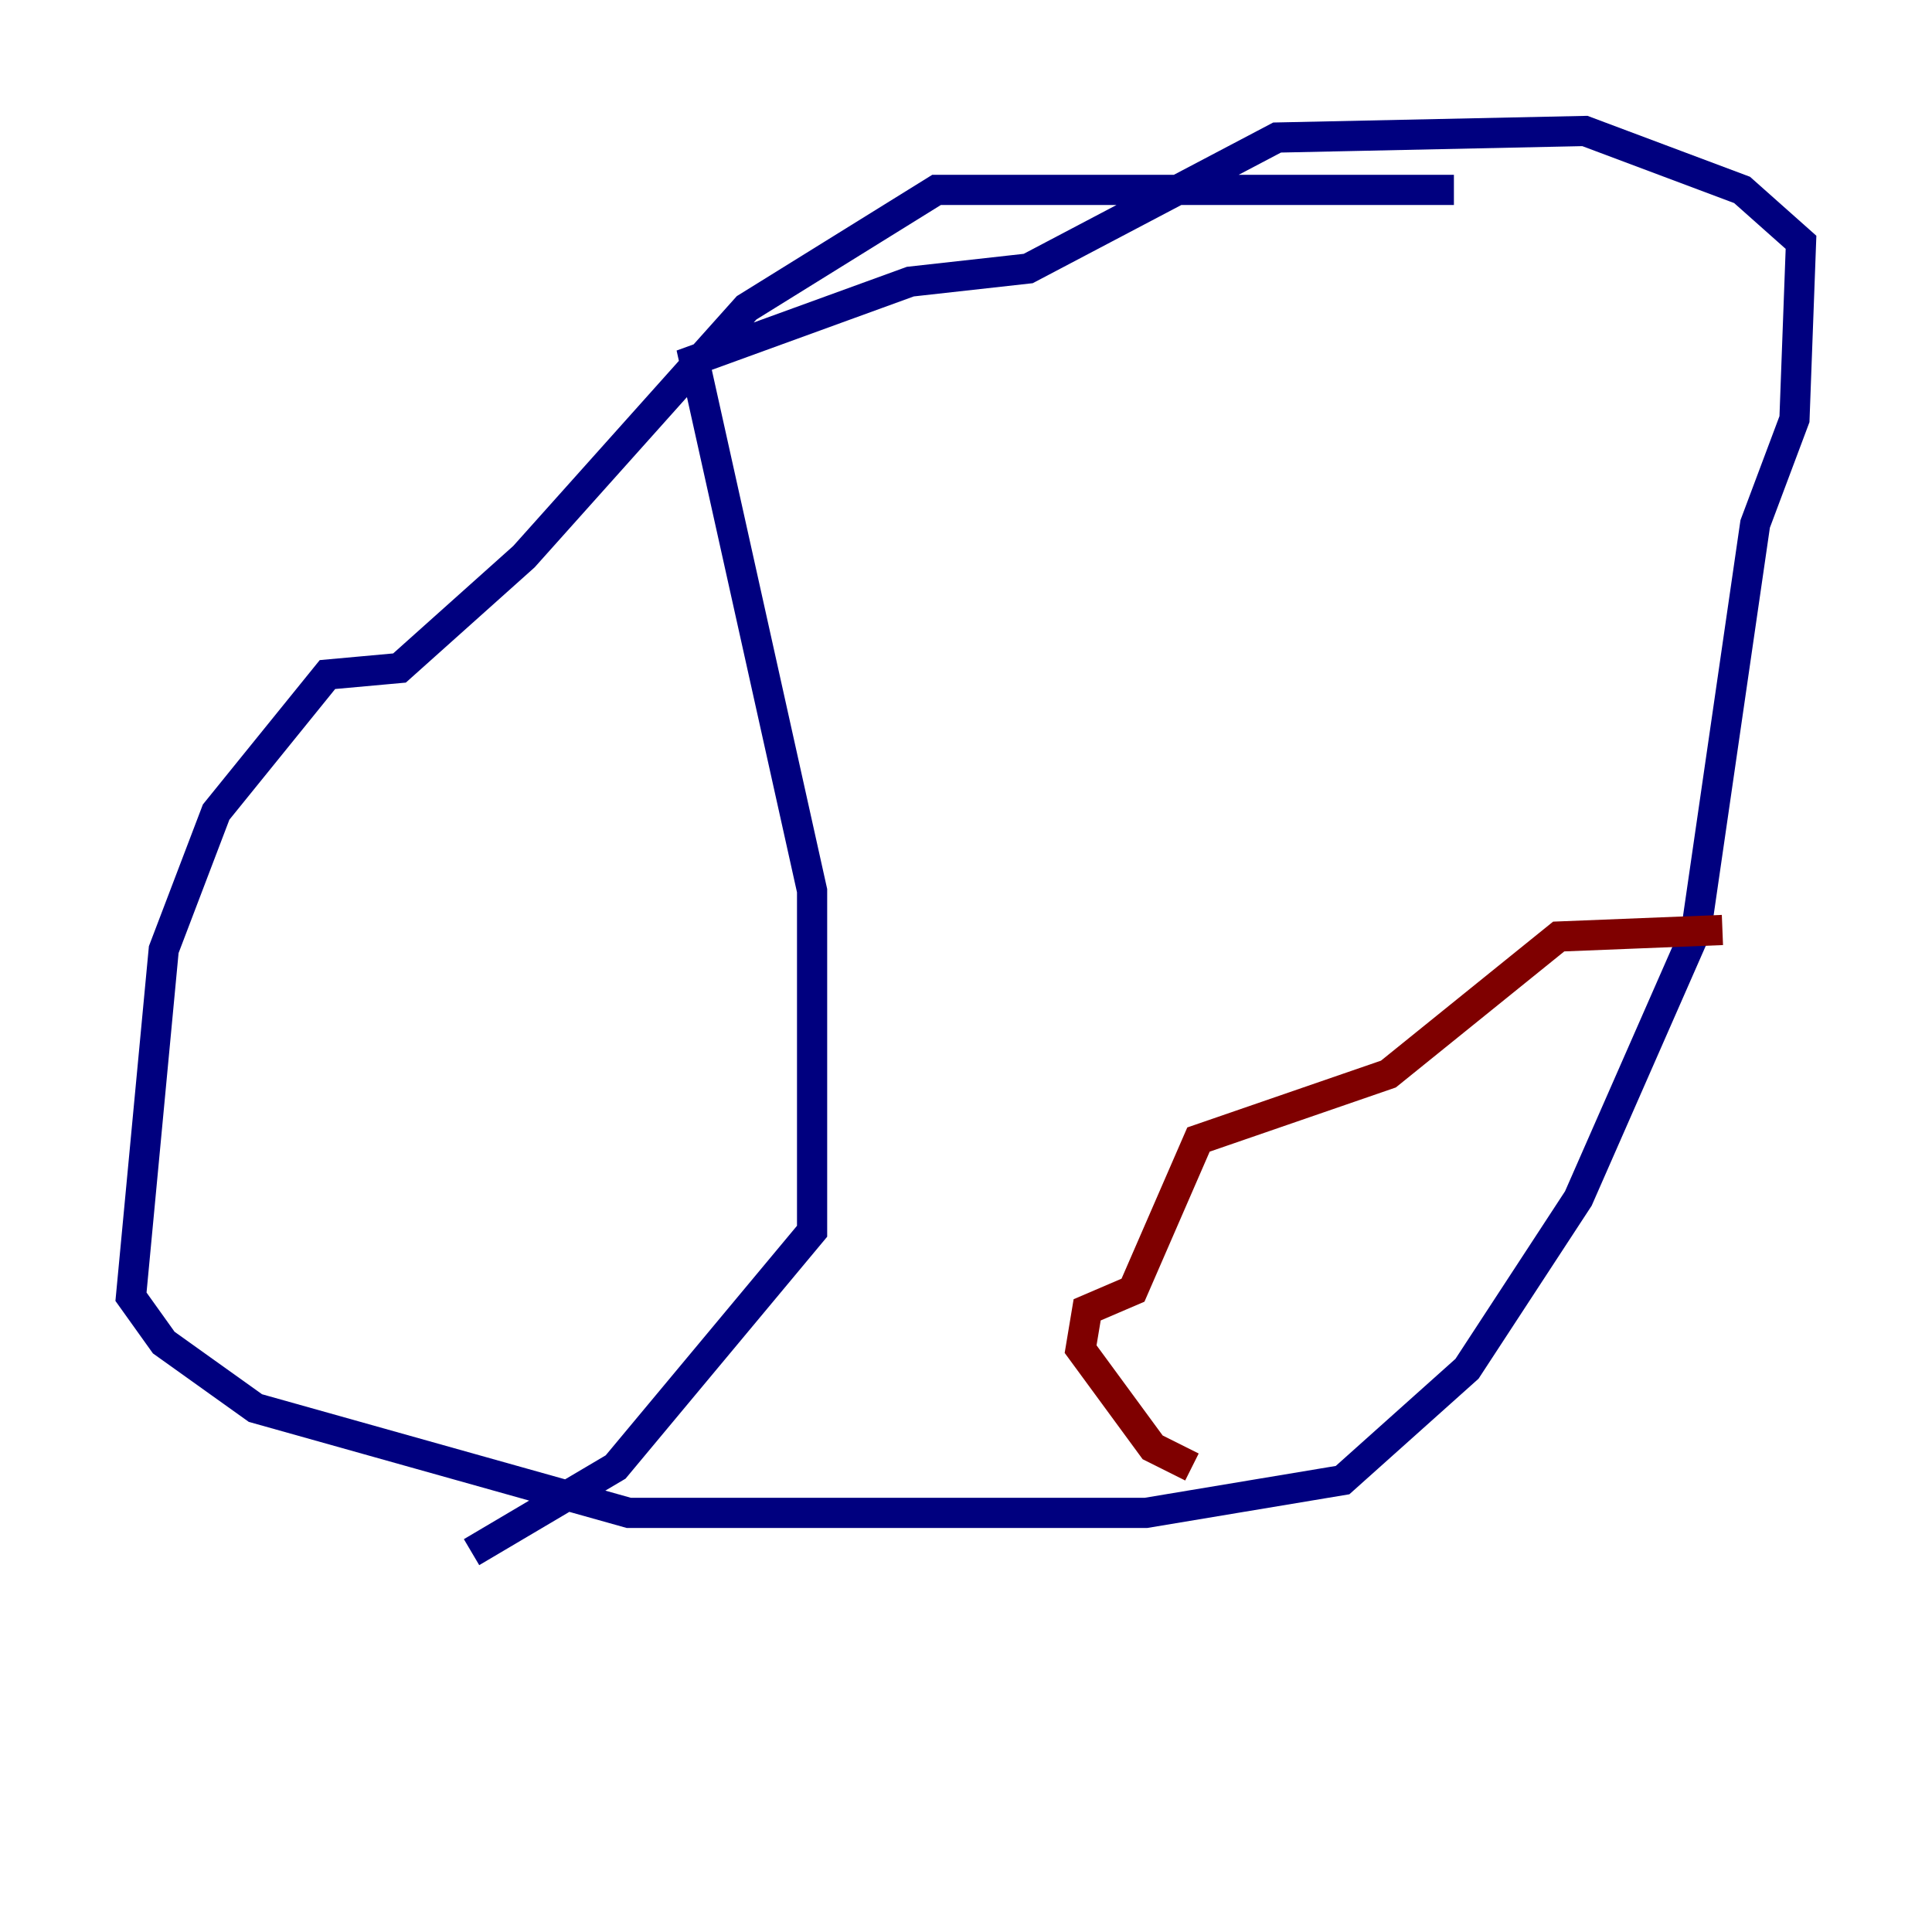 <?xml version="1.0" encoding="utf-8" ?>
<svg baseProfile="tiny" height="128" version="1.2" viewBox="0,0,128,128" width="128" xmlns="http://www.w3.org/2000/svg" xmlns:ev="http://www.w3.org/2001/xml-events" xmlns:xlink="http://www.w3.org/1999/xlink"><defs /><polyline fill="none" points="96.325,12.583 62.047,12.583 49.464,20.393 34.712,36.881 26.468,44.258 21.695,44.691 14.319,53.803 10.848,62.915 8.678,85.912 10.848,88.949 16.922,93.288 41.654,100.231 75.932,100.231 88.949,98.061 97.193,90.685 104.57,79.403 112.38,61.614 116.285,34.712 118.888,27.77 119.322,16.054 115.417,12.583 105.003,8.678 84.61,9.112 68.122,17.79 60.312,18.658 45.993,23.864 53.803,59.01 53.803,81.573 40.786,97.193 31.241,102.834" stroke="#00007f" stroke-width="2" /><polyline fill="none" points="78.969,97.193 76.366,95.891 71.593,89.383 72.027,86.78 75.064,85.478 79.403,75.498 91.986,71.159 103.268,62.047 114.115,61.614" stroke="#7f0000" stroke-width="2" /></svg>